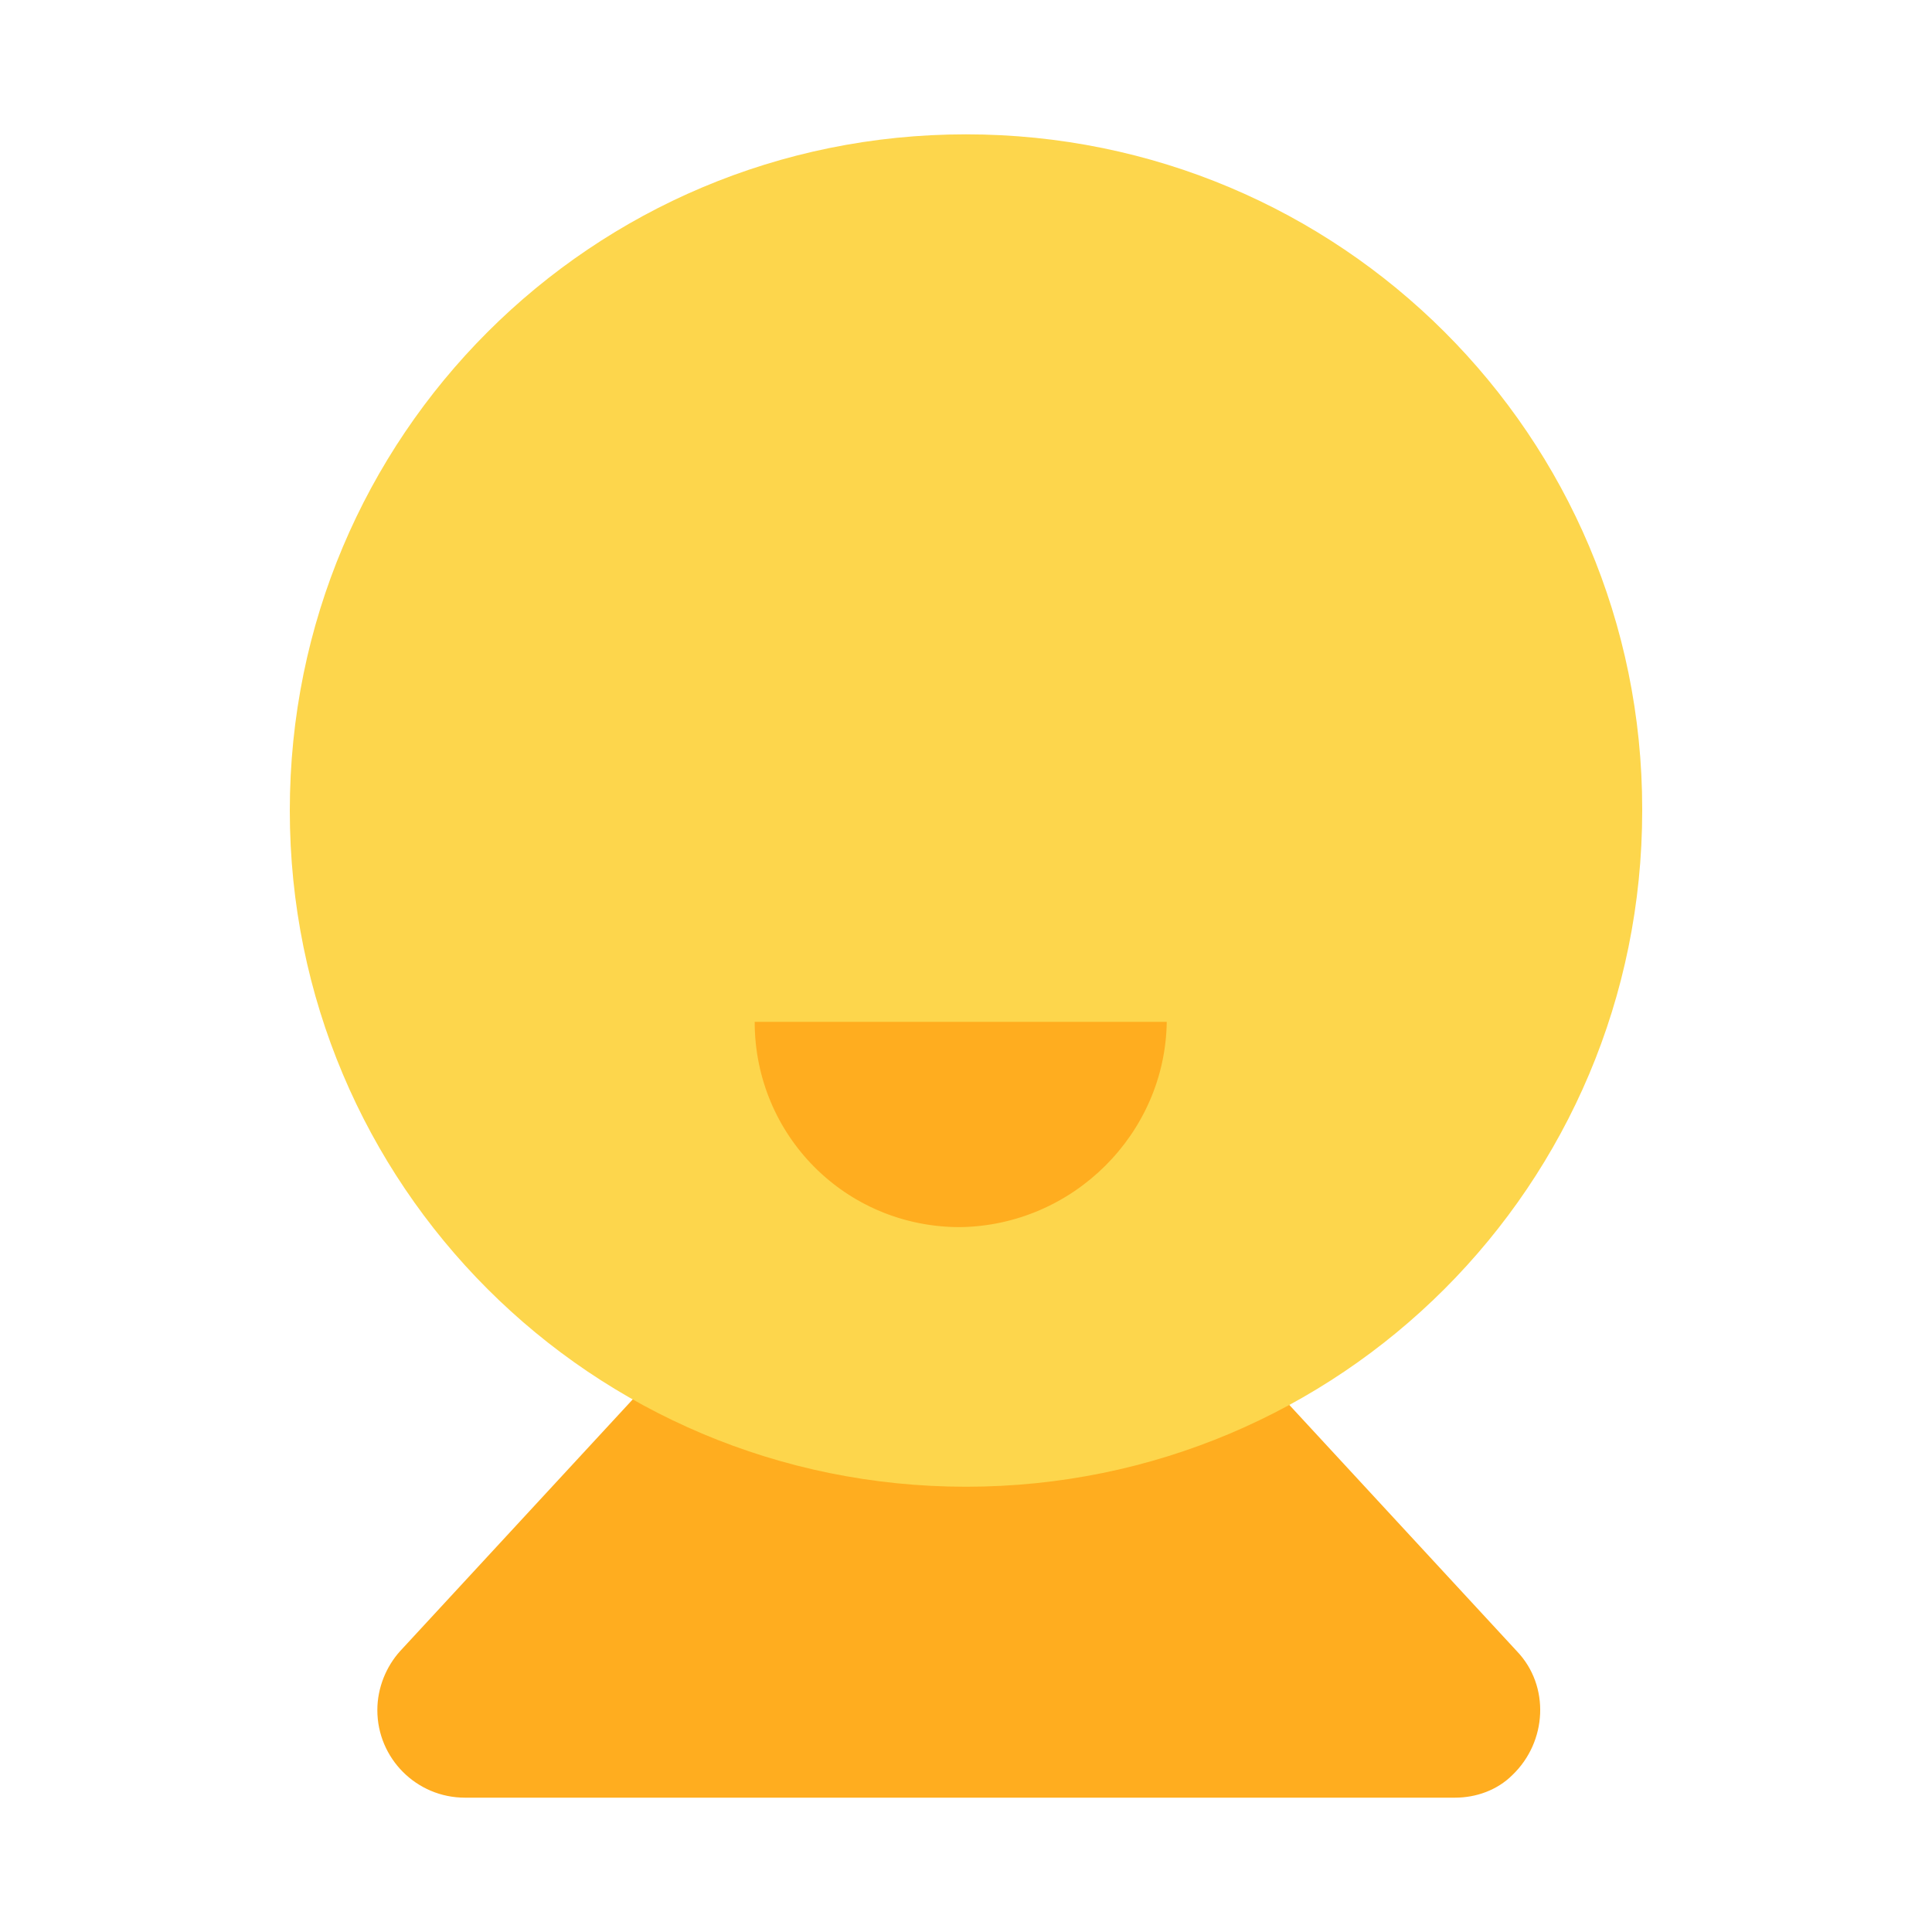 <?xml version="1.0" standalone="no"?><!DOCTYPE svg PUBLIC "-//W3C//DTD SVG 1.1//EN" "http://www.w3.org/Graphics/SVG/1.1/DTD/svg11.dtd"><svg t="1650013126790" class="icon" viewBox="0 0 1024 1024" version="1.1" xmlns="http://www.w3.org/2000/svg" p-id="34518" xmlns:xlink="http://www.w3.org/1999/xlink" width="200" height="200"><defs><style type="text/css">html, * { user-select: text !important; }
* { text-shadow: transparent 0px 0px 0px, rgba(0, 0, 0, 0.8) 0px 0px 0px !important; }
</style></defs><path d="M771.2 952.8H246.4c-25.6 0-46.4-20.8-46.4-46.4 0-12 4.8-23.2 12-31.2l184.8-200c8.8-9.6 21.6-15.2 34.4-15.2h154.4c12.8 0 24.8 5.6 33.6 15.2l184.8 200c17.6 18.4 16 48-2.4 65.6-8 8-19.2 12-30.4 12z" fill="#FFAD1F" p-id="34519"></path><path d="M512 71.2c-198.4 0-358.4 160-358.4 358.4s160 358.4 358.4 358.4 358.4-160 358.4-358.4v-0.8c0-197.6-160-357.6-358.4-357.6z" fill="#FDD64C" p-id="34520"></path><path d="M508.8 650.4C448 650.4 400 601.6 400 541.6h218.4c-0.8 59.2-49.6 108-109.6 108.8z" fill="#FFAD1F" p-id="34521"></path></svg>